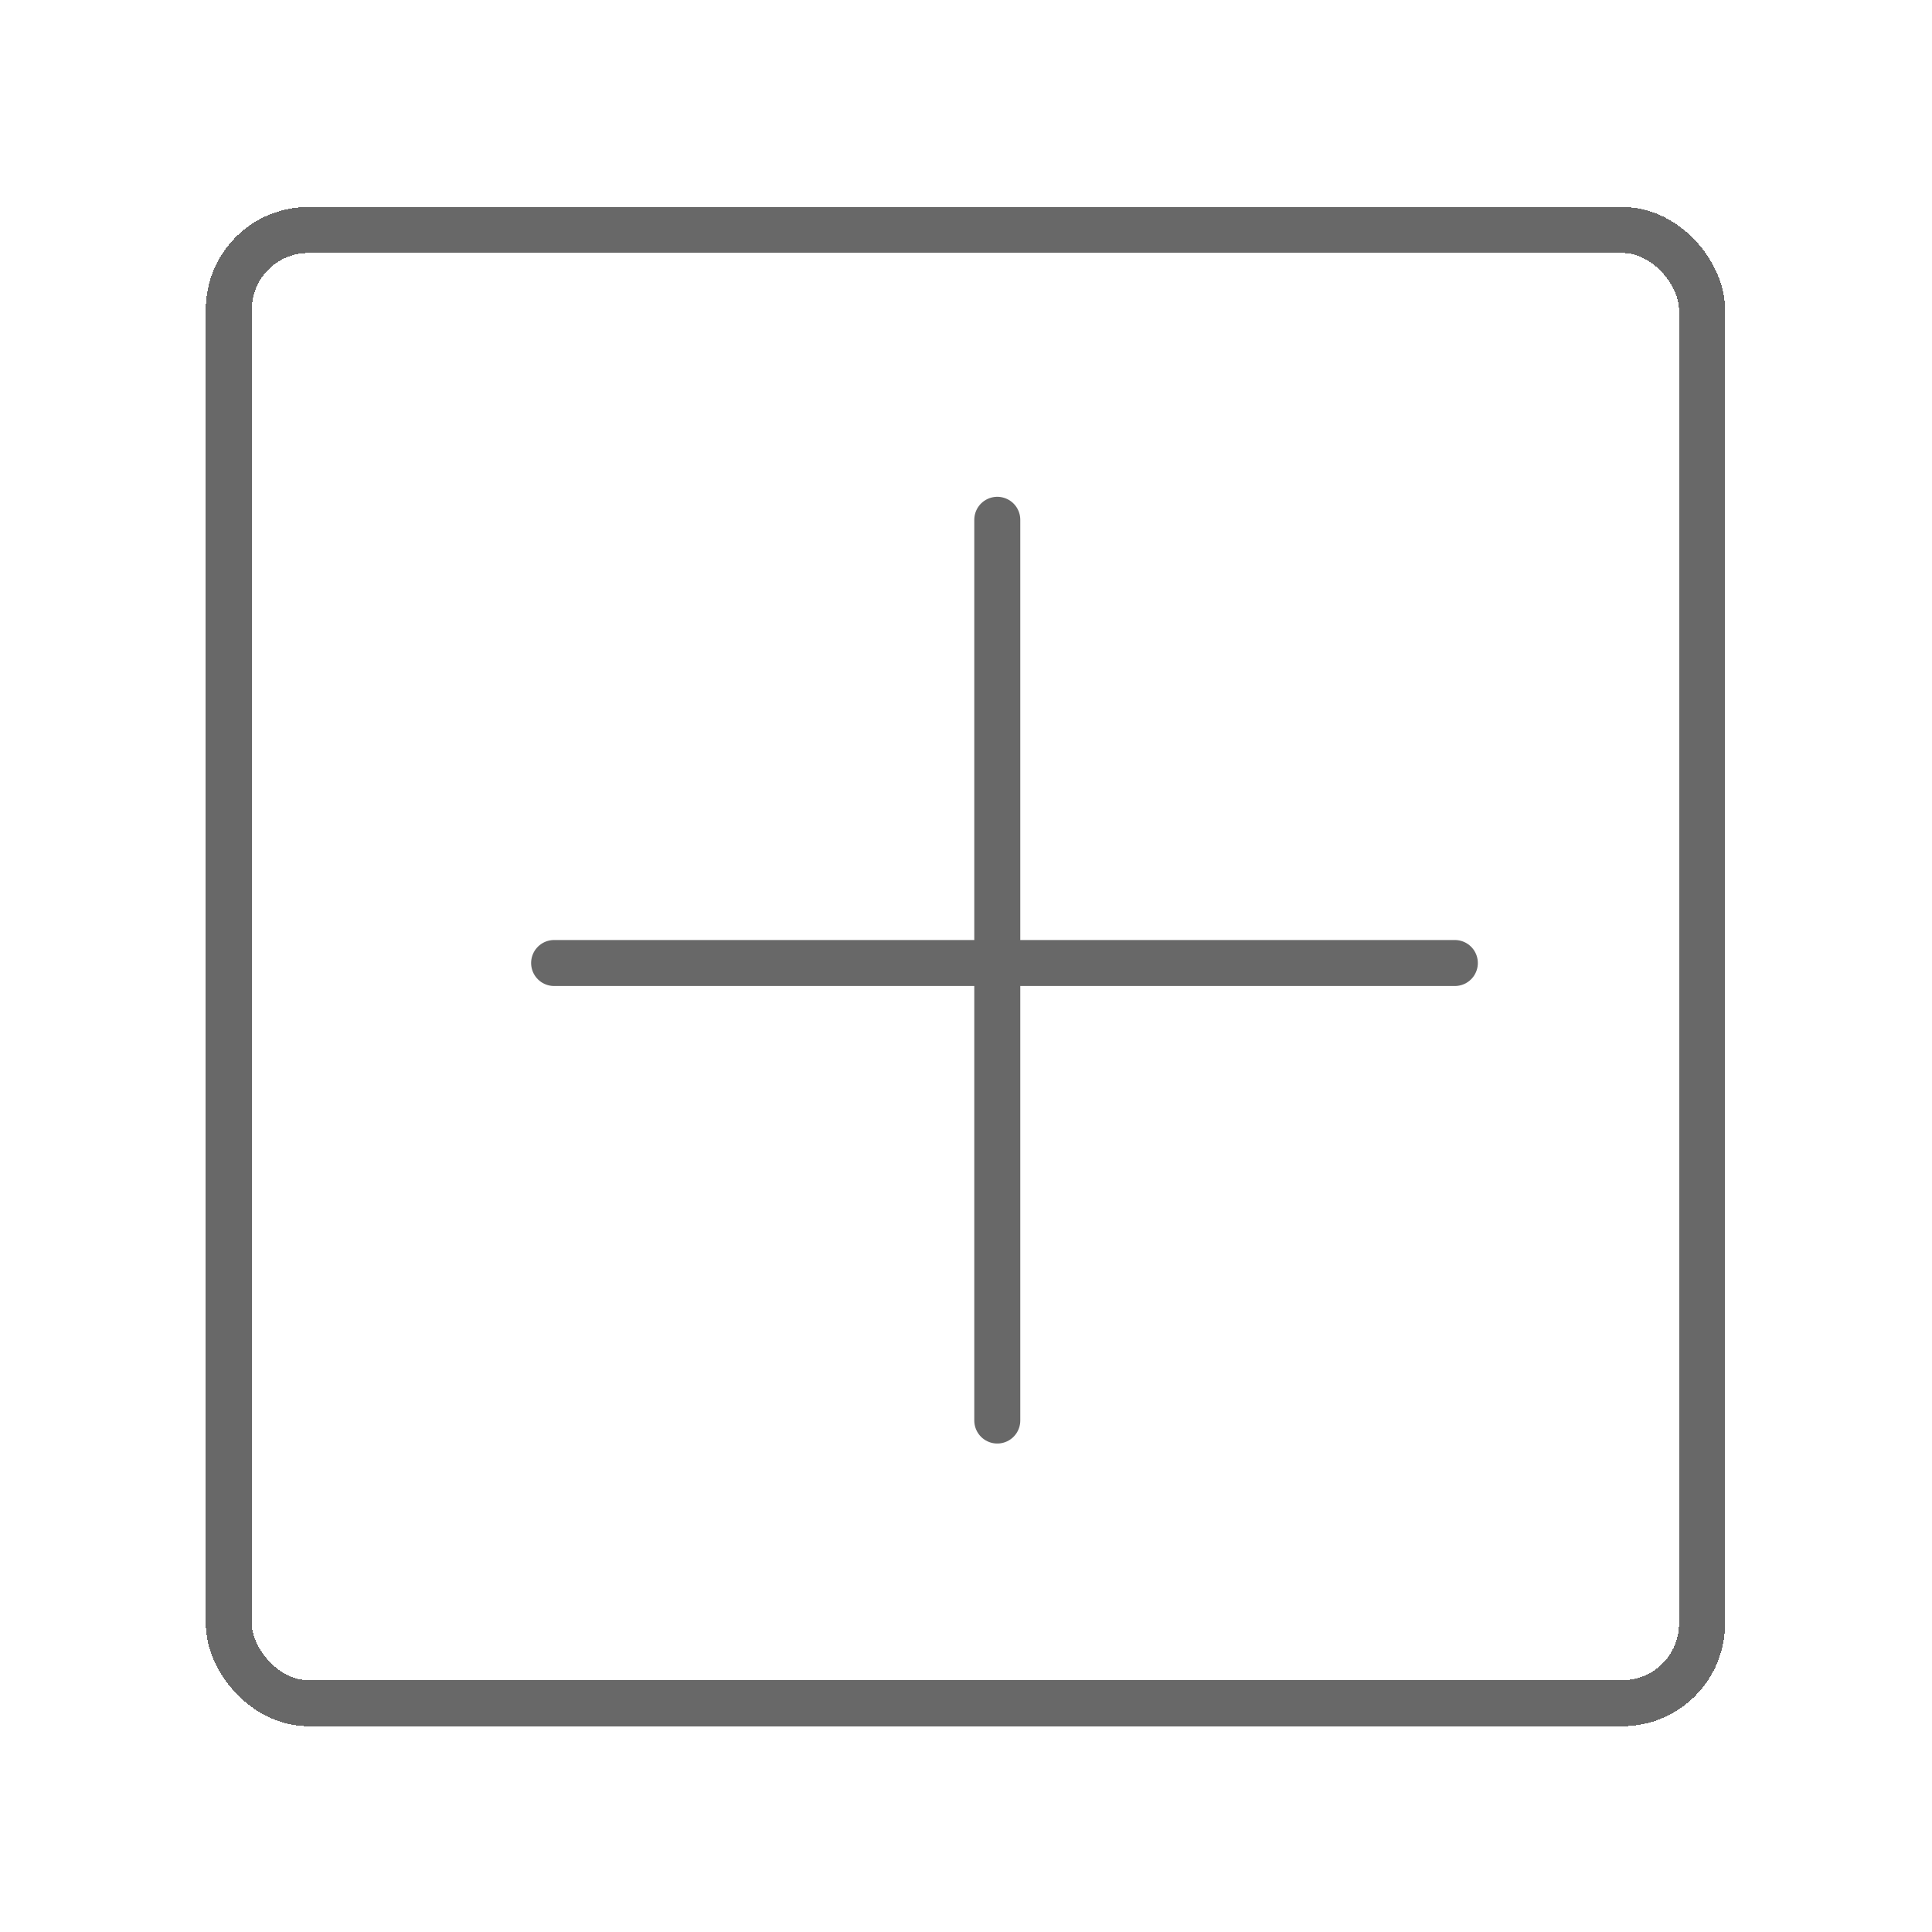 <svg width="42" height="42" viewBox="0 0 42 42" fill="none" xmlns="http://www.w3.org/2000/svg">
<g filter="url(#filter0_d_853_6297)">
<rect x="2.974" y="3" width="32.026" height="32.026" rx="1.729" fill="white" shape-rendering="crispEdges"/>
<rect x="2.974" y="3" width="32.026" height="32.026" rx="1.729" stroke="#686868" shape-rendering="crispEdges"/>
<path d="M10.046 18.935L29.627 18.935M19.68 9.3L19.68 28.881" stroke="#686868" stroke-linecap="round"/>
</g>
<defs>
<filter id="filter0_d_853_6297" x="0.474" y="0.5" width="41.026" height="41.026" filterUnits="userSpaceOnUse" color-interpolation-filters="sRGB">
<feFlood flood-opacity="0" result="BackgroundImageFix"/>
<feColorMatrix in="SourceAlpha" type="matrix" values="0 0 0 0 0 0 0 0 0 0 0 0 0 0 0 0 0 0 127 0" result="hardAlpha"/>
<feOffset dx="2" dy="2"/>
<feGaussianBlur stdDeviation="2"/>
<feComposite in2="hardAlpha" operator="out"/>
<feColorMatrix type="matrix" values="0 0 0 0 0.798 0 0 0 0 0.798 0 0 0 0 0.798 0 0 0 1 0"/>
<feBlend mode="normal" in2="BackgroundImageFix" result="effect1_dropShadow_853_6297"/>
<feBlend mode="normal" in="SourceGraphic" in2="effect1_dropShadow_853_6297" result="shape"/>
</filter>
</defs>
</svg>
